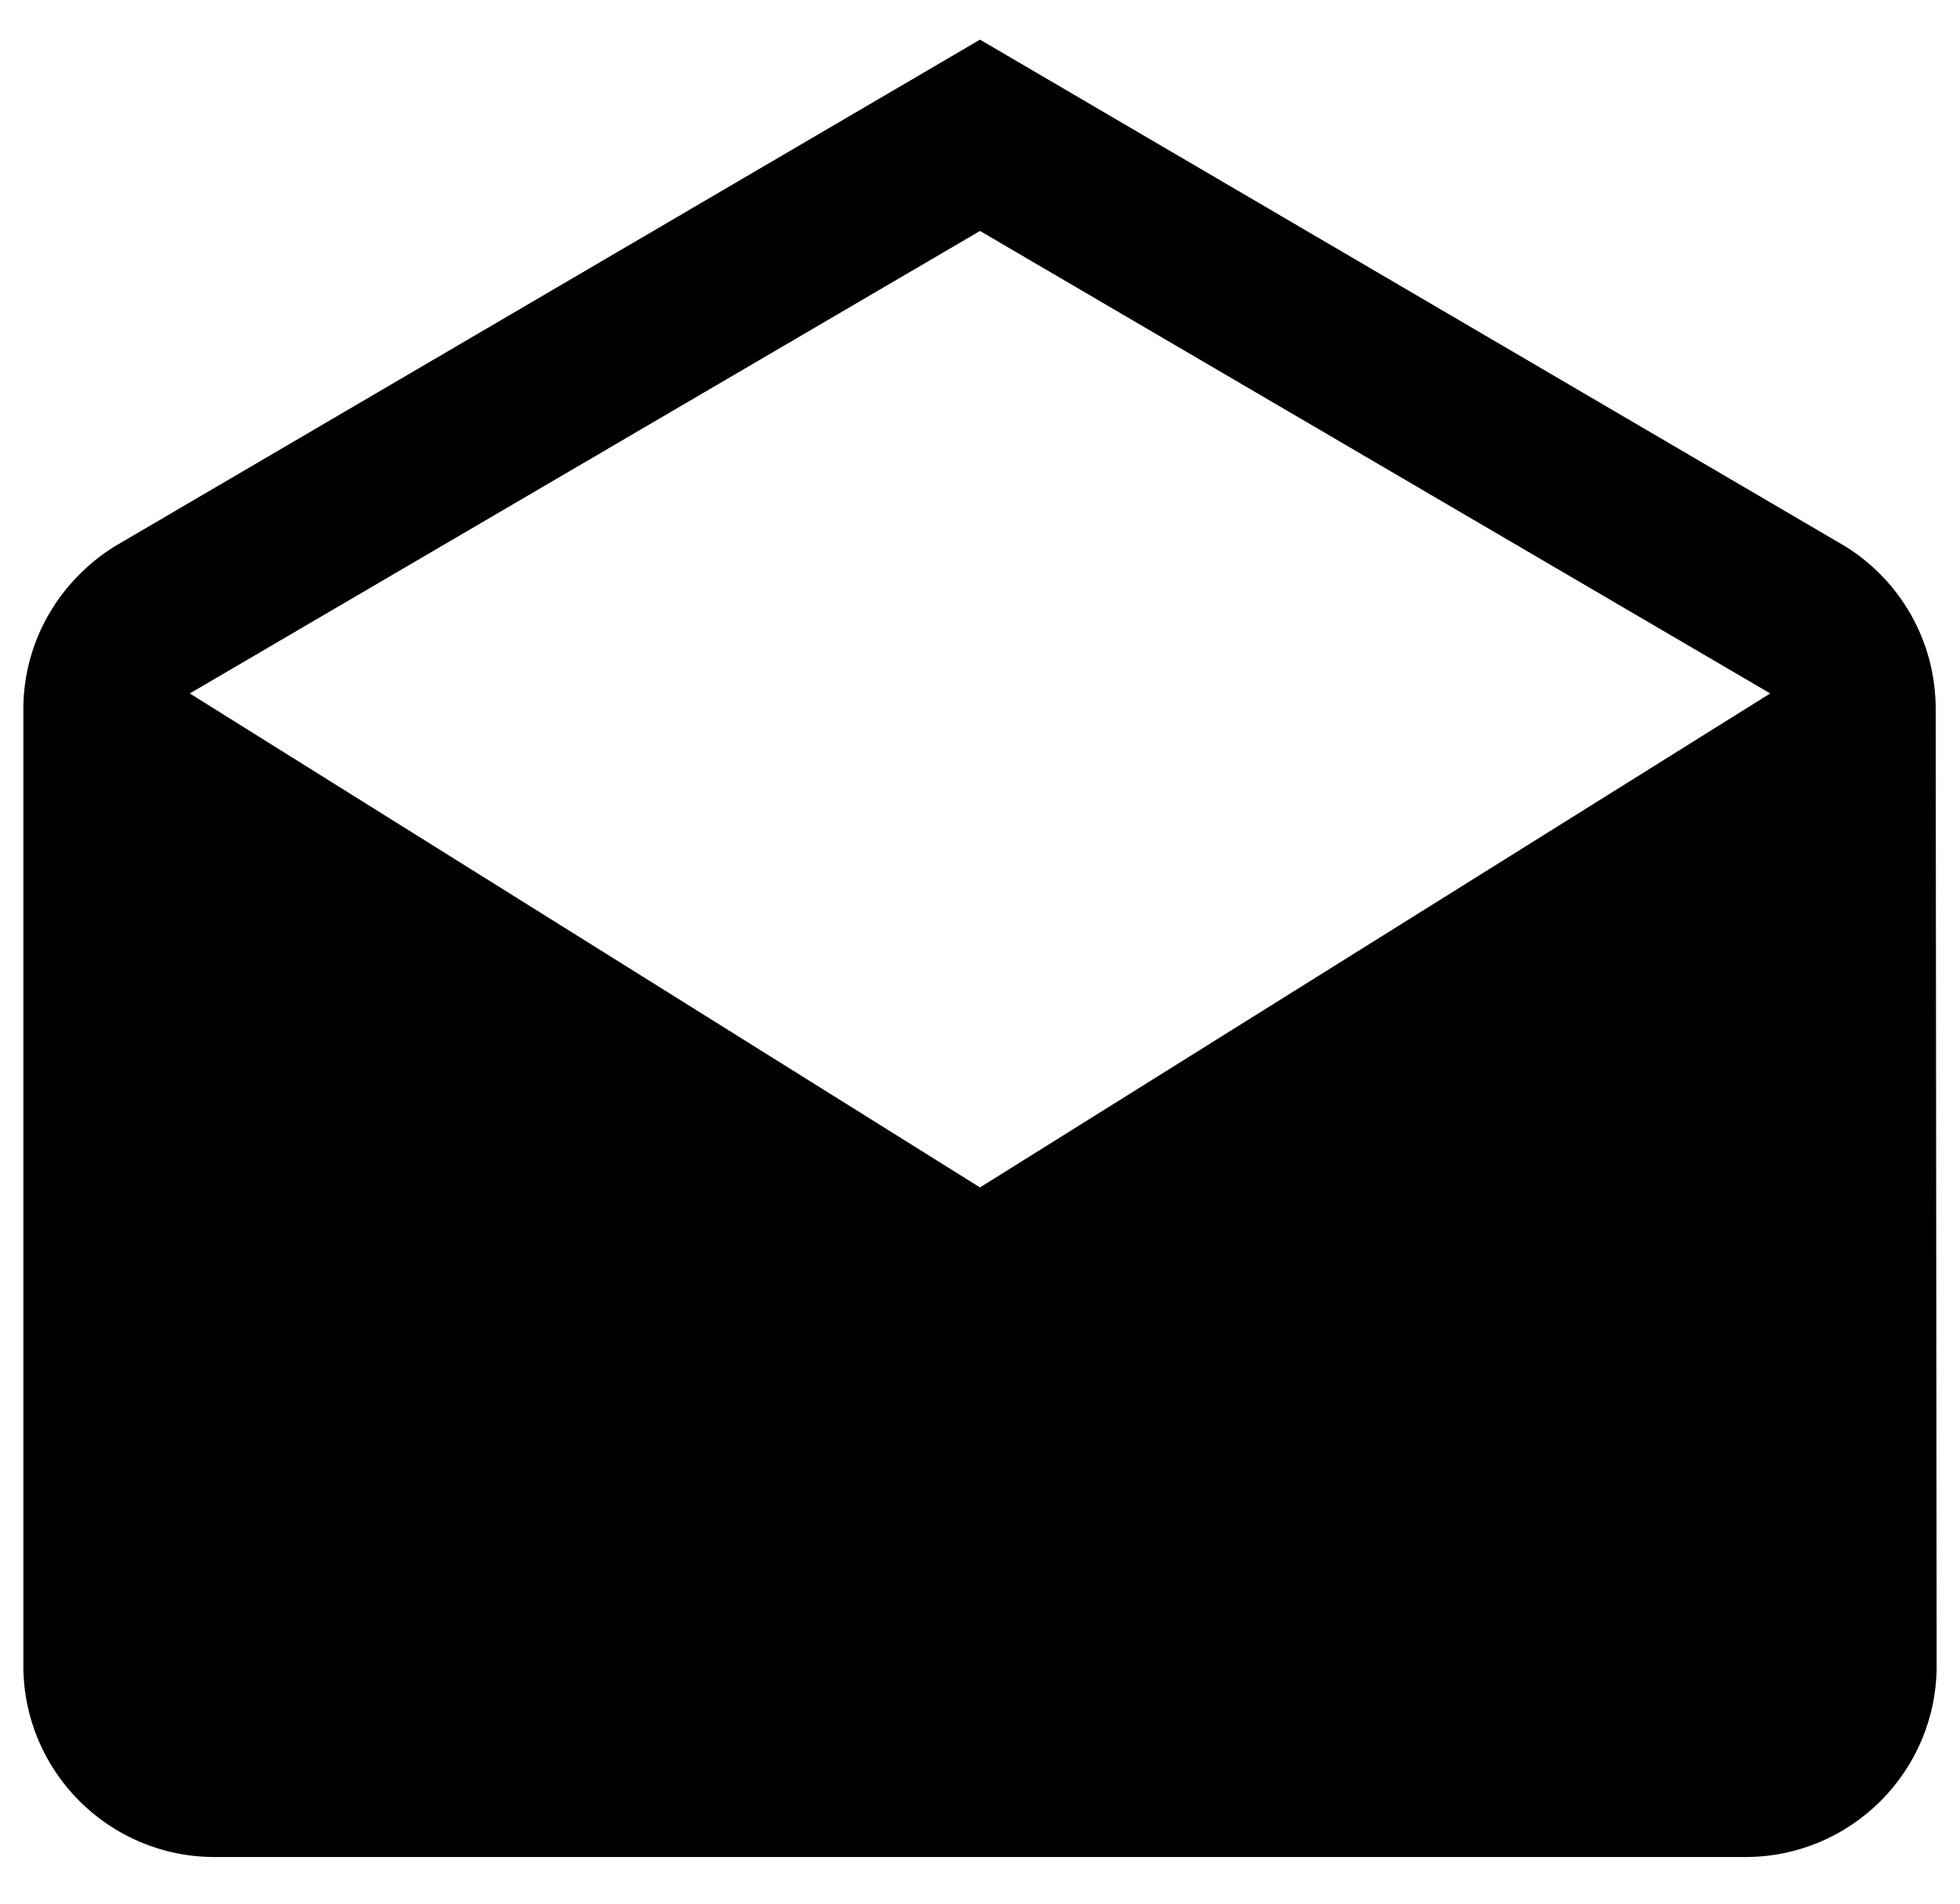 <svg width="35" height="34" viewBox="0 0 35 34" fill="none" xmlns="http://www.w3.org/2000/svg">
<path d="M34.566 12.667C34.566 11.437 33.926 10.369 32.96 9.763L17.5 0.708L2.04 9.763C1.074 10.369 0.417 11.437 0.417 12.667V29.75C0.417 31.638 1.946 33.167 3.833 33.167H31.167C33.054 33.167 34.583 31.638 34.583 29.75L34.566 12.667ZM17.5 21.208L3.389 12.385L17.5 4.125L31.611 12.385L17.5 21.208Z" fill="black"/>
</svg>

